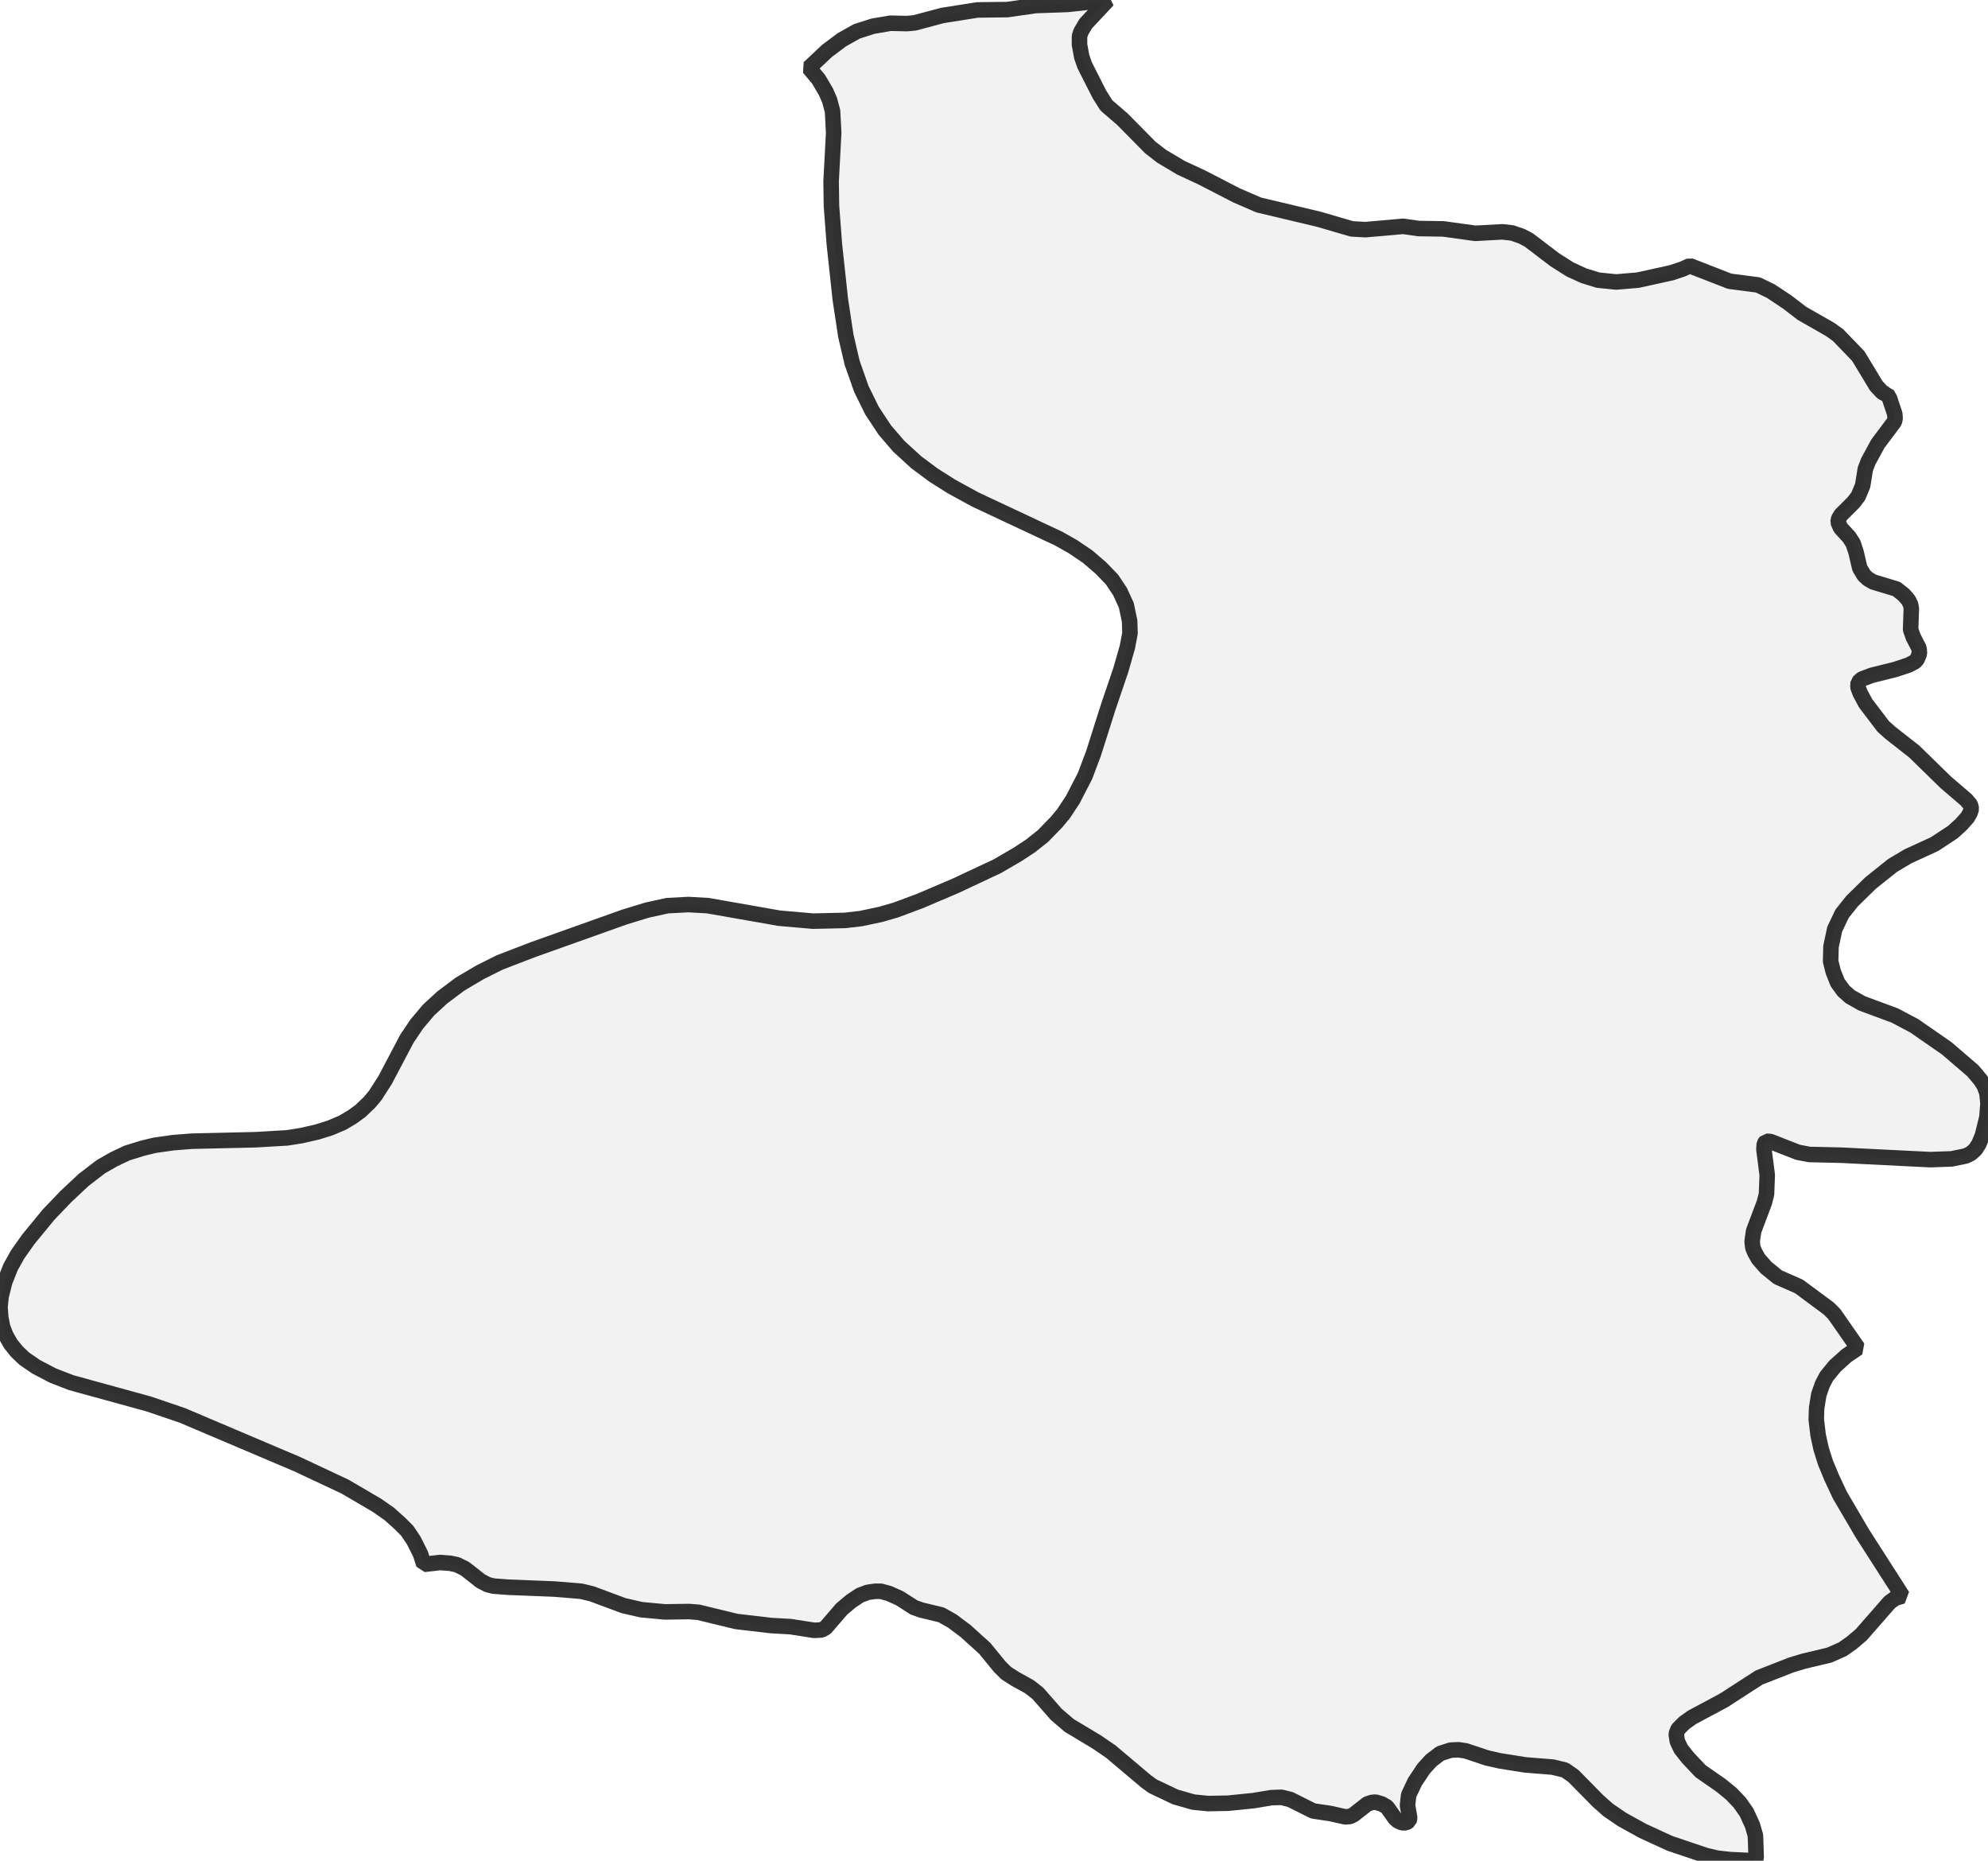<?xml version="1.0" encoding="UTF-8" standalone="no"?>
<svg viewBox="0 0 256 239.579" xmlns="http://www.w3.org/2000/svg">
  <style>
    g.zone {
      fill: lightgray;
      stroke-width: 2;
      stroke-linecap: square;
      stroke-linejoin: bevel;
      stroke-miterlimit: 3;
      stroke-opacity: 0.8;
      stroke: black;
      fill-opacity: 0.3;
    }
  </style>
  <g class="zone" id="zone">
    <path d="M244.989,205.502 244.04,205.787 243.328,206.309 239.674,210.486 238.44,211.53 237.301,212.337 235.592,213.096 232.222,213.903 230.656,214.377 226.527,215.991 221.971,218.934 217.89,221.117 216.893,221.829 216.086,222.636 215.849,223.253 215.991,224.202 216.466,225.198 217.367,226.337 218.981,228.046 221.639,229.897 222.92,230.941 224.012,232.08 224.914,233.362 225.673,235.023 226.053,236.352 226.148,239.199 226.053,239.436 225.863,239.579 222.778,239.436 221.117,239.247 219.693,238.914 215.042,237.348 211.53,235.735 208.872,234.263 207.069,233.029 205.787,231.89 202.607,228.663 201.516,227.904 199.95,227.524 196.39,227.239 193.115,226.717 191.454,226.337 188.749,225.436 187.8,225.293 186.803,225.341 185.474,225.768 184.288,226.67 183.339,227.714 182.199,229.422 181.393,231.131 181.25,232.46 181.535,234.073 181.44,234.453 181.06,234.69 180.538,234.69 180.016,234.453 179.637,234.121 178.593,232.65 177.928,232.27 177.121,232.033 176.647,232.08 176.077,232.27 174.321,233.646 173.846,233.884 173.23,233.931 171.331,233.504 169.1,233.172 166.158,231.7 165.019,231.416 163.69,231.463 161.412,231.843 158.137,232.175 155.574,232.222 153.676,232.033 151.35,231.368 148.455,229.992 147.601,229.375 143.045,225.531 141.241,224.297 137.682,222.161 136.021,220.737 133.648,218.032 132.556,217.178 130.753,216.181 129.566,215.422 128.712,214.567 126.813,212.242 124.346,210.011 122.637,208.73 121.213,207.923 118.65,207.306 117.701,206.974 115.85,205.787 114.474,205.17 113.43,204.885 112.718,204.885 111.721,205.028 110.725,205.407 109.585,206.167 108.399,207.164 106.311,209.584 105.789,209.869 104.839,209.916 101.802,209.442 99.287,209.299 94.825,208.777 89.937,207.591 88.703,207.496 85.618,207.543 82.581,207.258 80.303,206.736 76.221,205.218 74.845,204.885 71.428,204.601 65.4,204.363 63.549,204.221 62.79,204.031 61.888,203.557 59.895,201.99 58.851,201.468 57.949,201.278 56.667,201.184 54.579,201.421 54.152,200.092 53.298,198.383 52.443,197.102 51.494,196.153 50.118,194.919 48.552,193.827 44.423,191.407 38.253,188.512 23.493,182.247 19.174,180.776 9.16,178.023 6.834,177.121 4.651,175.982 3.132,174.938 2.183,174.036 1.376,173.04 0.759,171.948 0.332,170.857 0.095,169.623 0,168.246 0.142,166.917 0.617,165.019 1.376,163.121 2.278,161.507 3.654,159.561 6.265,156.381 8.495,154.056 10.773,151.92 13.004,150.211 14.665,149.262 16.374,148.455 18.367,147.838 19.933,147.459 22.306,147.126 24.679,146.937 32.89,146.747 36.971,146.509 38.775,146.225 40.863,145.75 42.524,145.228 44.09,144.564 45.372,143.804 46.416,143.045 47.603,141.906 48.314,141.052 49.596,139.058 52.396,133.743 53.677,131.844 55.196,130.041 56.952,128.427 59.23,126.719 61.793,125.2 64.356,123.918 68.675,122.257 80.397,118.081 83.34,117.179 85.95,116.61 88.656,116.467 91.171,116.61 100.331,118.223 104.697,118.603 108.826,118.508 110.867,118.271 113.335,117.749 115.328,117.179 118.508,115.993 123.064,114.047 128.427,111.531 131.037,110.013 132.699,108.921 134.312,107.64 136.068,105.836 136.97,104.745 138.156,102.941 139.723,99.904 140.814,97.009 142.713,91.029 144.326,86.283 145.181,83.293 145.513,81.537 145.465,79.97 145.038,77.93 144.231,76.174 143.187,74.607 141.763,73.136 140.055,71.665 138.156,70.383 136.306,69.339 125.58,64.308 122.542,62.647 120.217,61.176 117.986,59.515 115.755,57.474 113.952,55.386 112.291,52.871 110.914,50.07 109.728,46.701 108.921,43.236 108.209,38.538 107.45,31.514 107.07,26.53 107.023,23.35 107.355,17.133 107.212,14.333 106.833,12.909 106.358,11.818 105.409,10.204 104.175,8.733 106.501,6.549 108.399,5.126 110.345,4.034 112.433,3.37 114.664,2.99 116.799,3.037 117.796,2.943 121.356,1.993 125.864,1.281 129.709,1.234 133.363,0.712 137.445,0.57 142.665,0 139.818,3.037 139.201,4.082 139.011,4.651 139.011,5.743 139.296,7.309 139.675,8.4 141.574,12.15 142.475,13.574 144.516,15.33 148.123,18.984 149.594,20.123 152.062,21.594 154.72,22.828 159.229,25.154 162.076,26.388 169.86,28.239 174.084,29.473 175.84,29.568 180.681,29.141 182.674,29.425 185.854,29.473 189.983,30.042 193.448,29.852 194.729,29.995 195.963,30.422 196.865,30.897 200.234,33.459 202.18,34.693 203.936,35.5 205.787,36.07 208.113,36.307 210.913,36.07 215.232,35.121 216.656,34.646 217.605,34.219 222.73,36.212 226.385,36.687 228.046,37.494 230.182,38.917 232.033,40.341 235.687,42.429 236.684,43.141 239.294,45.846 241.62,49.691 242.379,50.498 242.806,50.735 242.996,50.735 243.328,51.304 243.993,53.298 244.04,53.867 243.945,54.294 241.809,57.142 240.575,59.42 240.196,60.417 239.864,62.505 239.294,63.881 238.677,64.688 237.063,66.302 236.779,66.776 236.684,67.204 237.016,67.963 238.108,69.149 238.63,69.956 239.009,71.095 239.484,73.136 240.053,74.085 240.575,74.56 241.24,74.94 244.23,75.841 245.179,76.601 245.749,77.265 246.033,77.835 246.128,78.357 246.033,81.062 246.366,82.011 247.125,83.482 247.172,84.147 246.888,84.859 246.603,85.191 245.796,85.618 244.088,86.188 241.05,86.947 239.769,87.422 239.294,87.849 239.247,88.466 239.531,89.225 240.243,90.554 242.521,93.544 243.423,94.351 246.508,96.771 250.542,100.71 253.2,102.989 253.722,103.605 253.864,104.128 253.674,104.697 253.342,105.267 252.535,106.168 251.491,107.118 249.118,108.684 245.701,110.25 243.708,111.436 240.86,113.714 238.487,116.04 237.206,117.654 236.257,119.647 235.782,121.878 235.735,123.776 236.067,125.105 236.636,126.529 237.396,127.573 238.25,128.332 239.769,129.187 243.993,130.753 246.508,132.082 250.684,134.977 254.054,137.872 255.051,139.058 255.525,139.818 255.858,140.719 256,142.048 255.858,143.852 255.288,146.177 254.813,147.316 254.386,147.981 253.817,148.503 253.152,148.835 251.301,149.215 248.549,149.31 237.111,148.74 232.982,148.645 231.511,148.36 227.999,146.984 227.429,146.937 227.192,147.269 227.144,147.981 227.571,151.303 227.476,153.771 227.192,154.862 225.815,158.517 225.626,159.846 225.72,160.653 225.958,161.222 226.432,162.076 227.429,163.215 228.948,164.449 231.653,165.636 235.497,168.484 236.209,169.195 239.247,173.562 237.775,174.558 236.304,175.887 235.212,177.216 234.69,178.213 234.216,179.542 233.931,181.298 233.884,182.769 234.121,184.762 234.501,186.518 235.07,188.322 235.877,190.268 236.921,192.498 239.816,197.434 244.989,205.502Z"/>
  </g>
</svg>